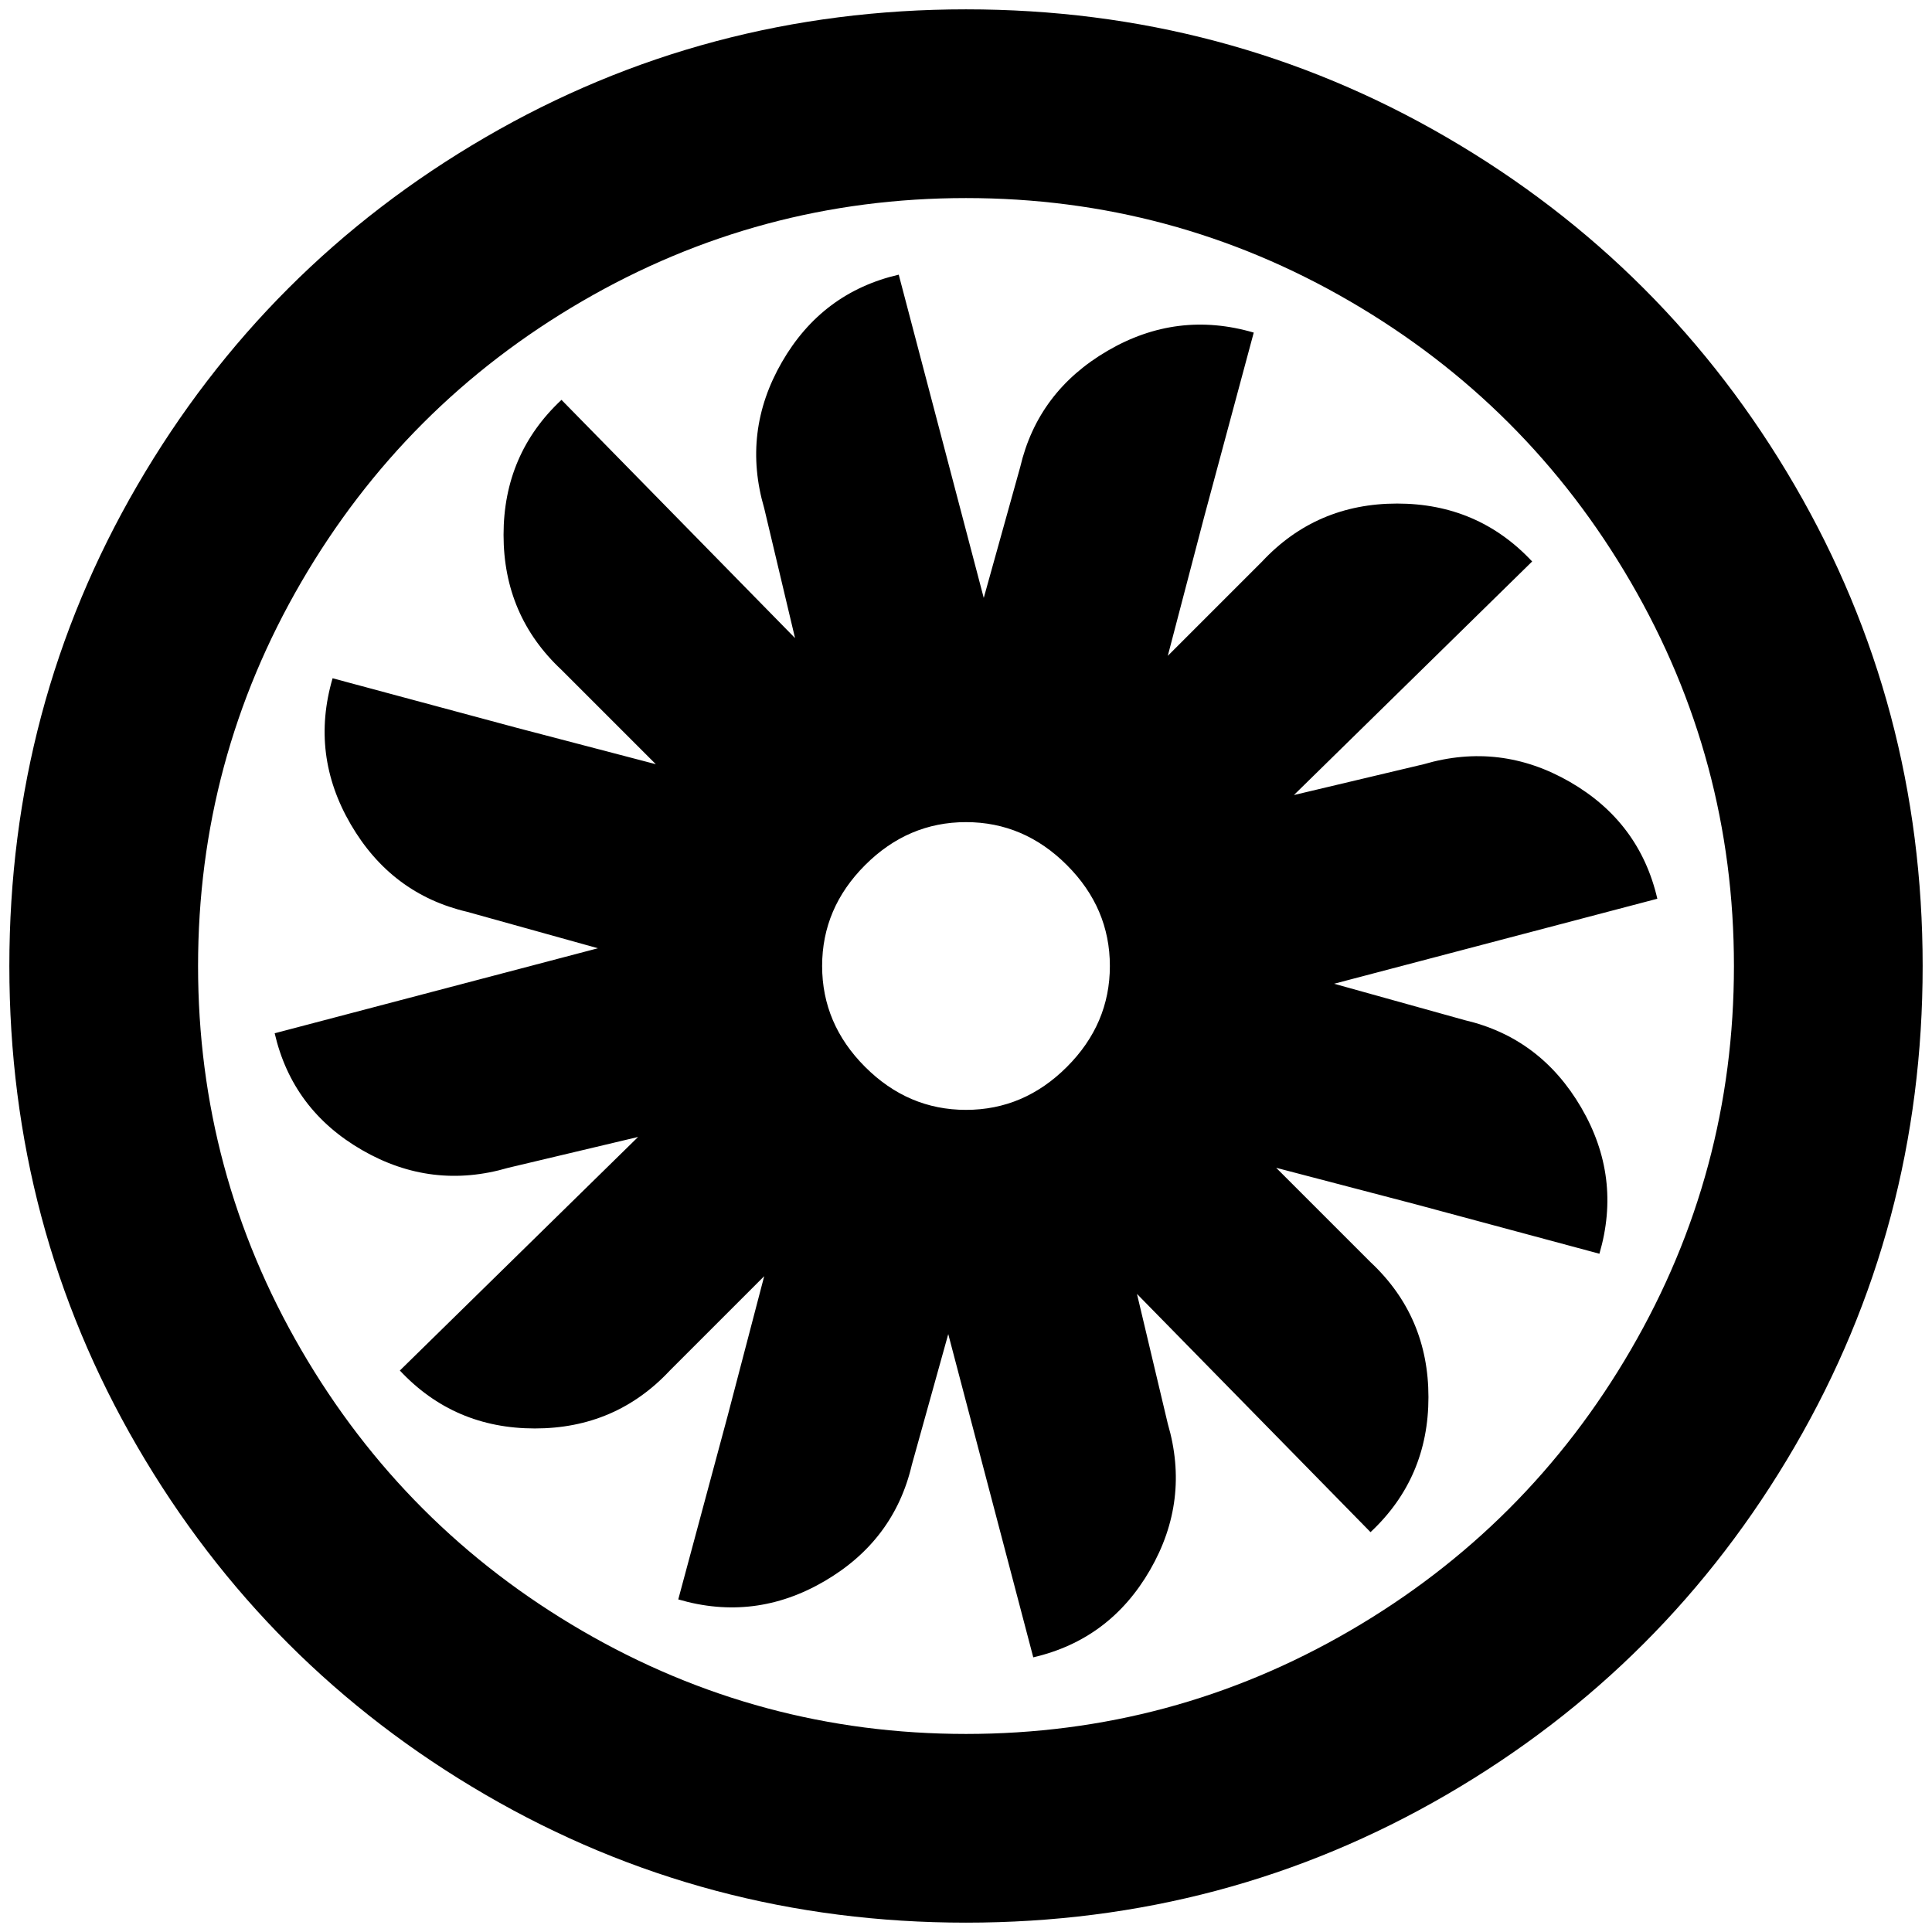 <?xml version="1.0" standalone="no"?>
<!DOCTYPE svg PUBLIC "-//W3C//DTD SVG 1.1//EN" "http://www.w3.org/Graphics/SVG/1.1/DTD/svg11.dtd" >
<svg xmlns="http://www.w3.org/2000/svg" xmlns:xlink="http://www.w3.org/1999/xlink" version="1.1" width="2048" height="2048" viewBox="-10 0 2068 2048">
   <path fill="currentColor"
d="M1024 0q-279 0 -514.5 137t-372.5 372.5t-137 514.5t137 514.5t372.5 372.5t514.5 137t514.5 -137t372.5 -372.5t137 -514.5t-137 -514.5t-372.5 -372.5t-514.5 -137zM1024 1846q-221 0 -411 -110.5t-300.5 -300.5t-110.5 -411t110.5 -411t300.5 -300.5t411 -110.5
t411 110.5t300.5 300.5t110.5 411t-110.5 411t-300.5 300.5t-411 110.5zM1558 1082l-140 -39l346 -91q-19 -82 -93.5 -125t-156.5 -19l-139 33l255 -250q-58 -62 -144.5 -62t-144.5 62l-101 101l39 -149l53 -197q-82 -24 -156.5 19.5t-93.5 124.5l-39 140l-91 -346
q-82 19 -125 93.5t-19 156.5l33 139l-250 -255q-62 58 -62 144.5t62 144.5l101 101l-149 -39l-197 -53q-24 82 19.5 156.5t124.5 93.5l140 39l-346 91q19 82 93.5 125t156.5 19l139 -33l-255 250q58 62 144.5 62t144.5 -62l101 -101l-39 149l-53 197q82 24 156.5 -19.5
t93.5 -124.5l39 -140l91 346q82 -19 125 -93.5t19 -156.5l-33 -139l250 255q62 -58 62 -144.5t-62 -144.5l-101 -101l149 39l197 53q24 -82 -19.5 -156.5t-124.5 -93.5zM1024 1178q-62 0 -108 -46t-46 -108t46 -108t108 -46t108 46t46 108t-46 108t-108 46z" />
</svg>
